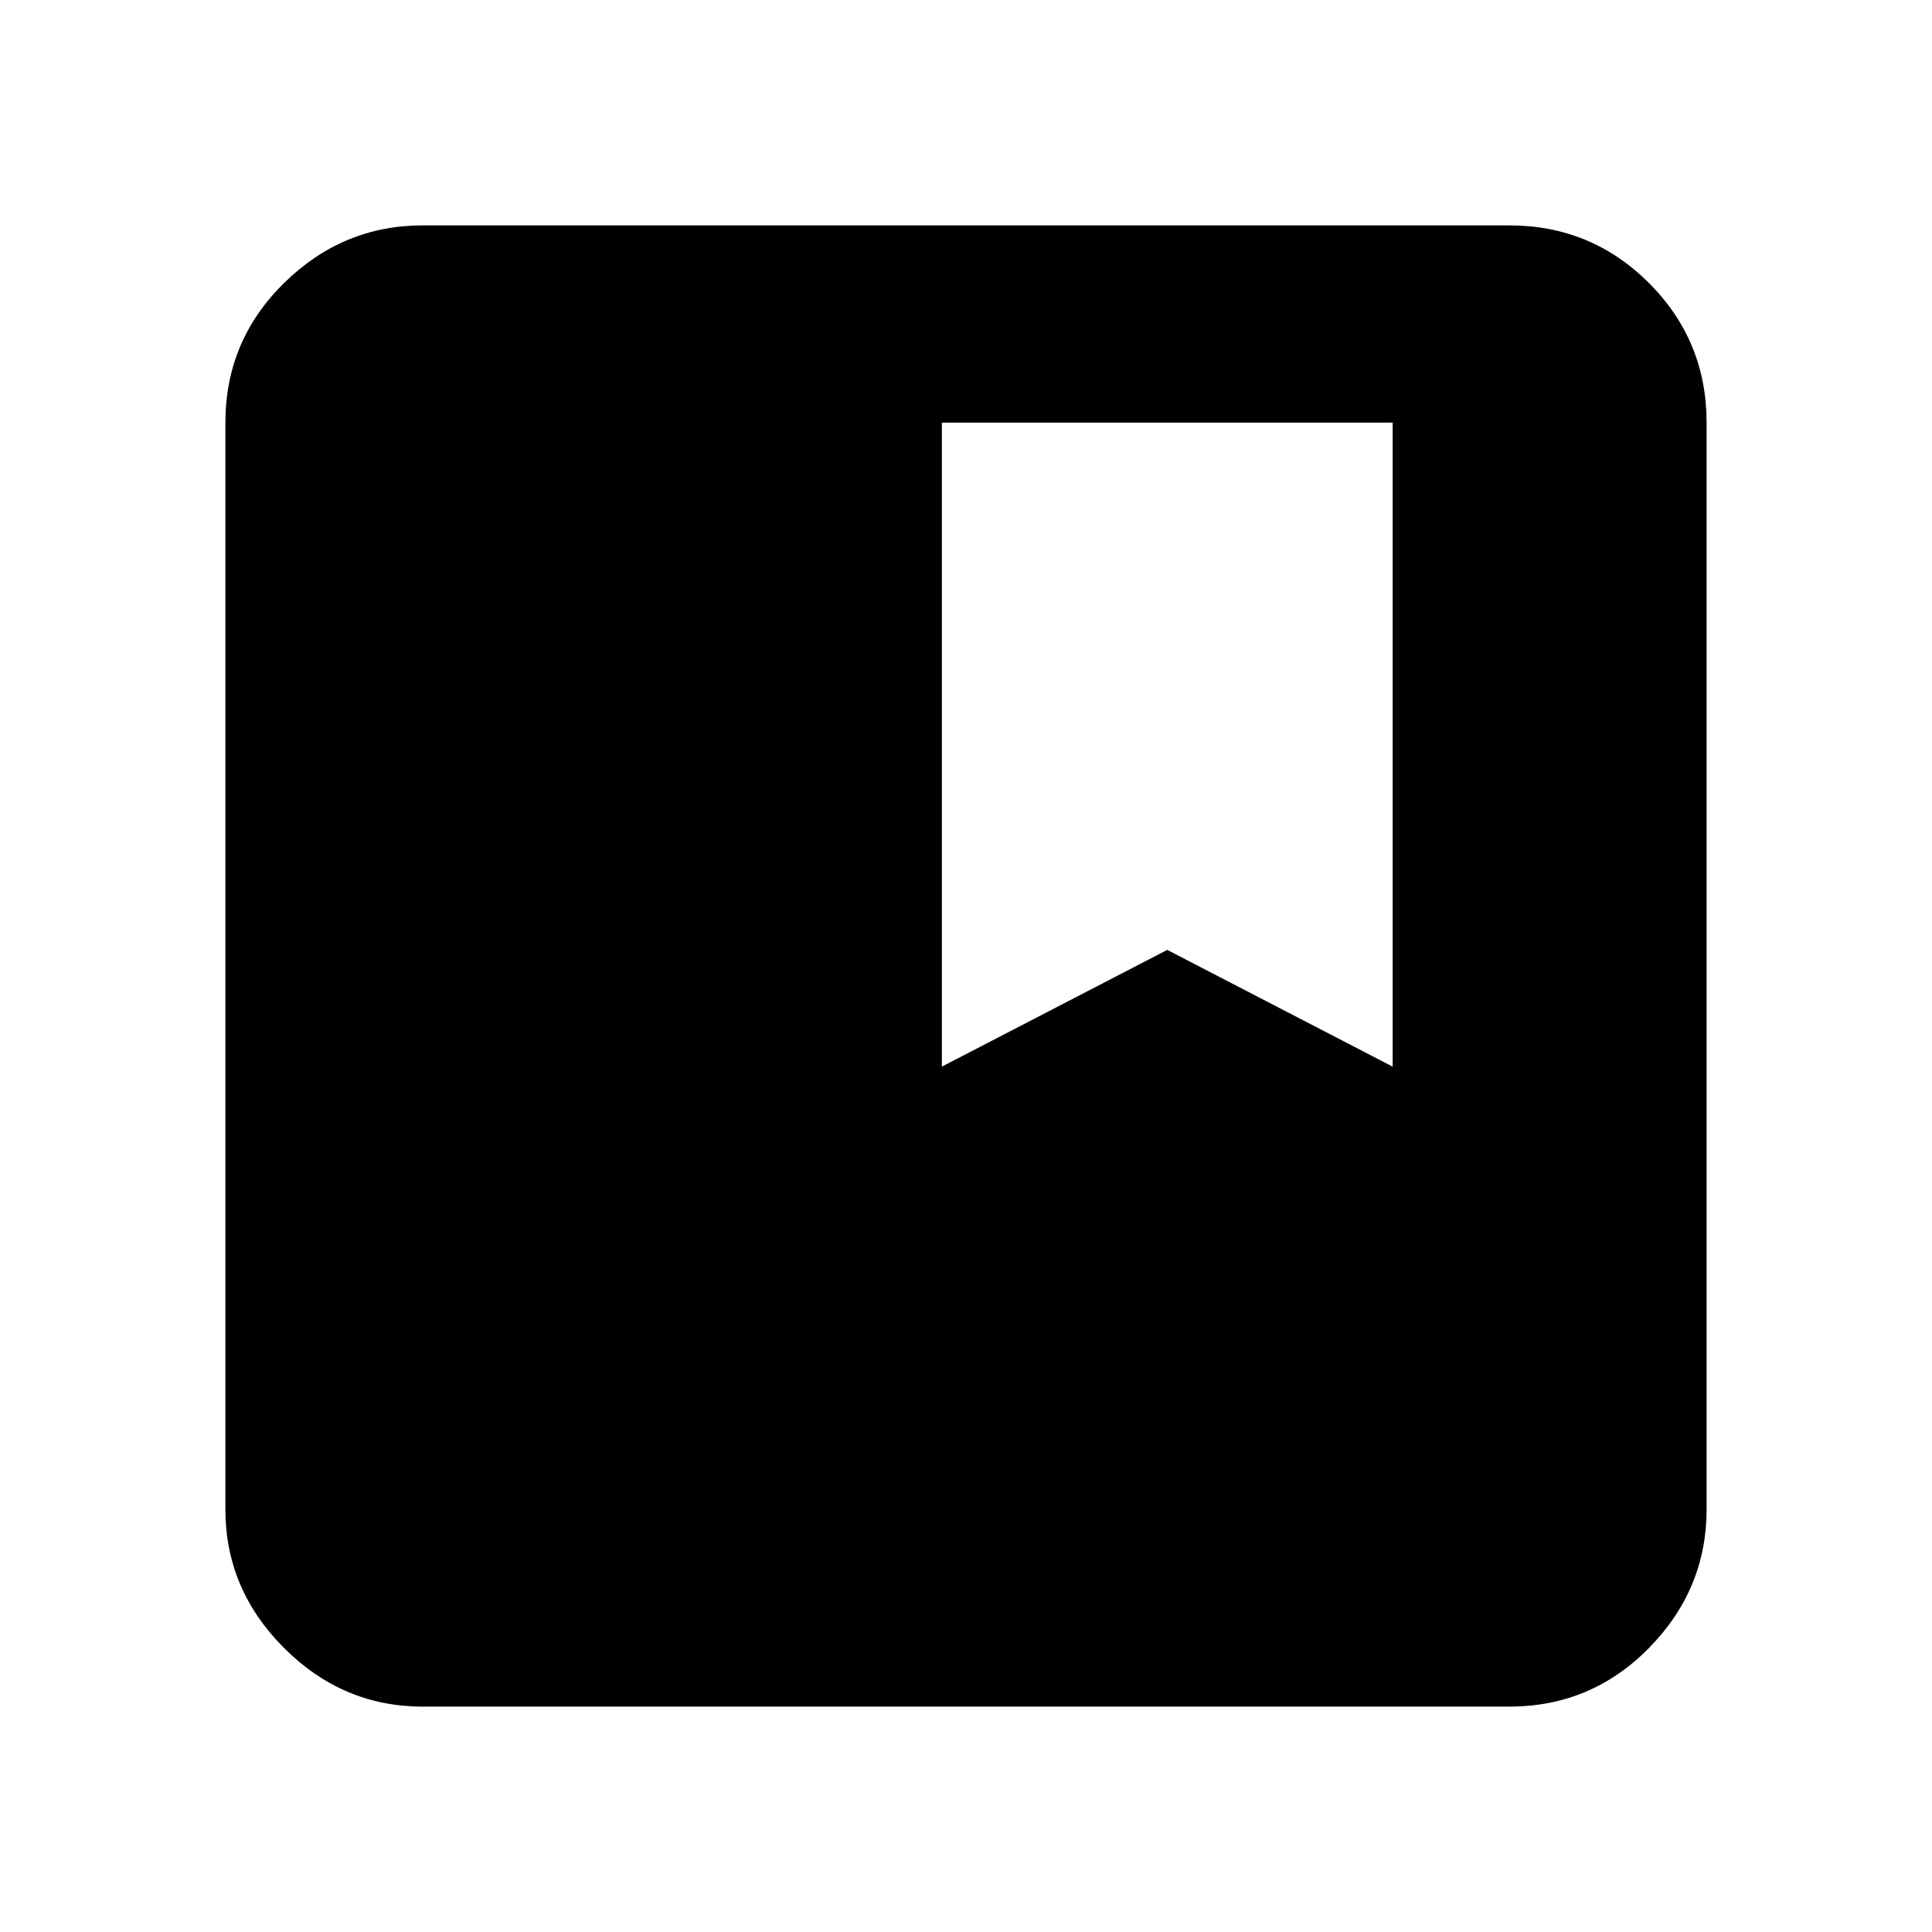 <svg xmlns="http://www.w3.org/2000/svg" height="20" viewBox="0 -960 960 960" width="20"><path d="M210-112q-39.725 0-68.863-29.137Q112-170.275 112-210v-540q0-40.725 29.137-69.362Q170.275-848 210-848h540q40.725 0 69.362 28.638Q848-790.725 848-750v540q0 39.725-28.638 68.863Q790.725-112 750-112H210Zm258-318 112-58 112 58v-320H468v320Z"/></svg>